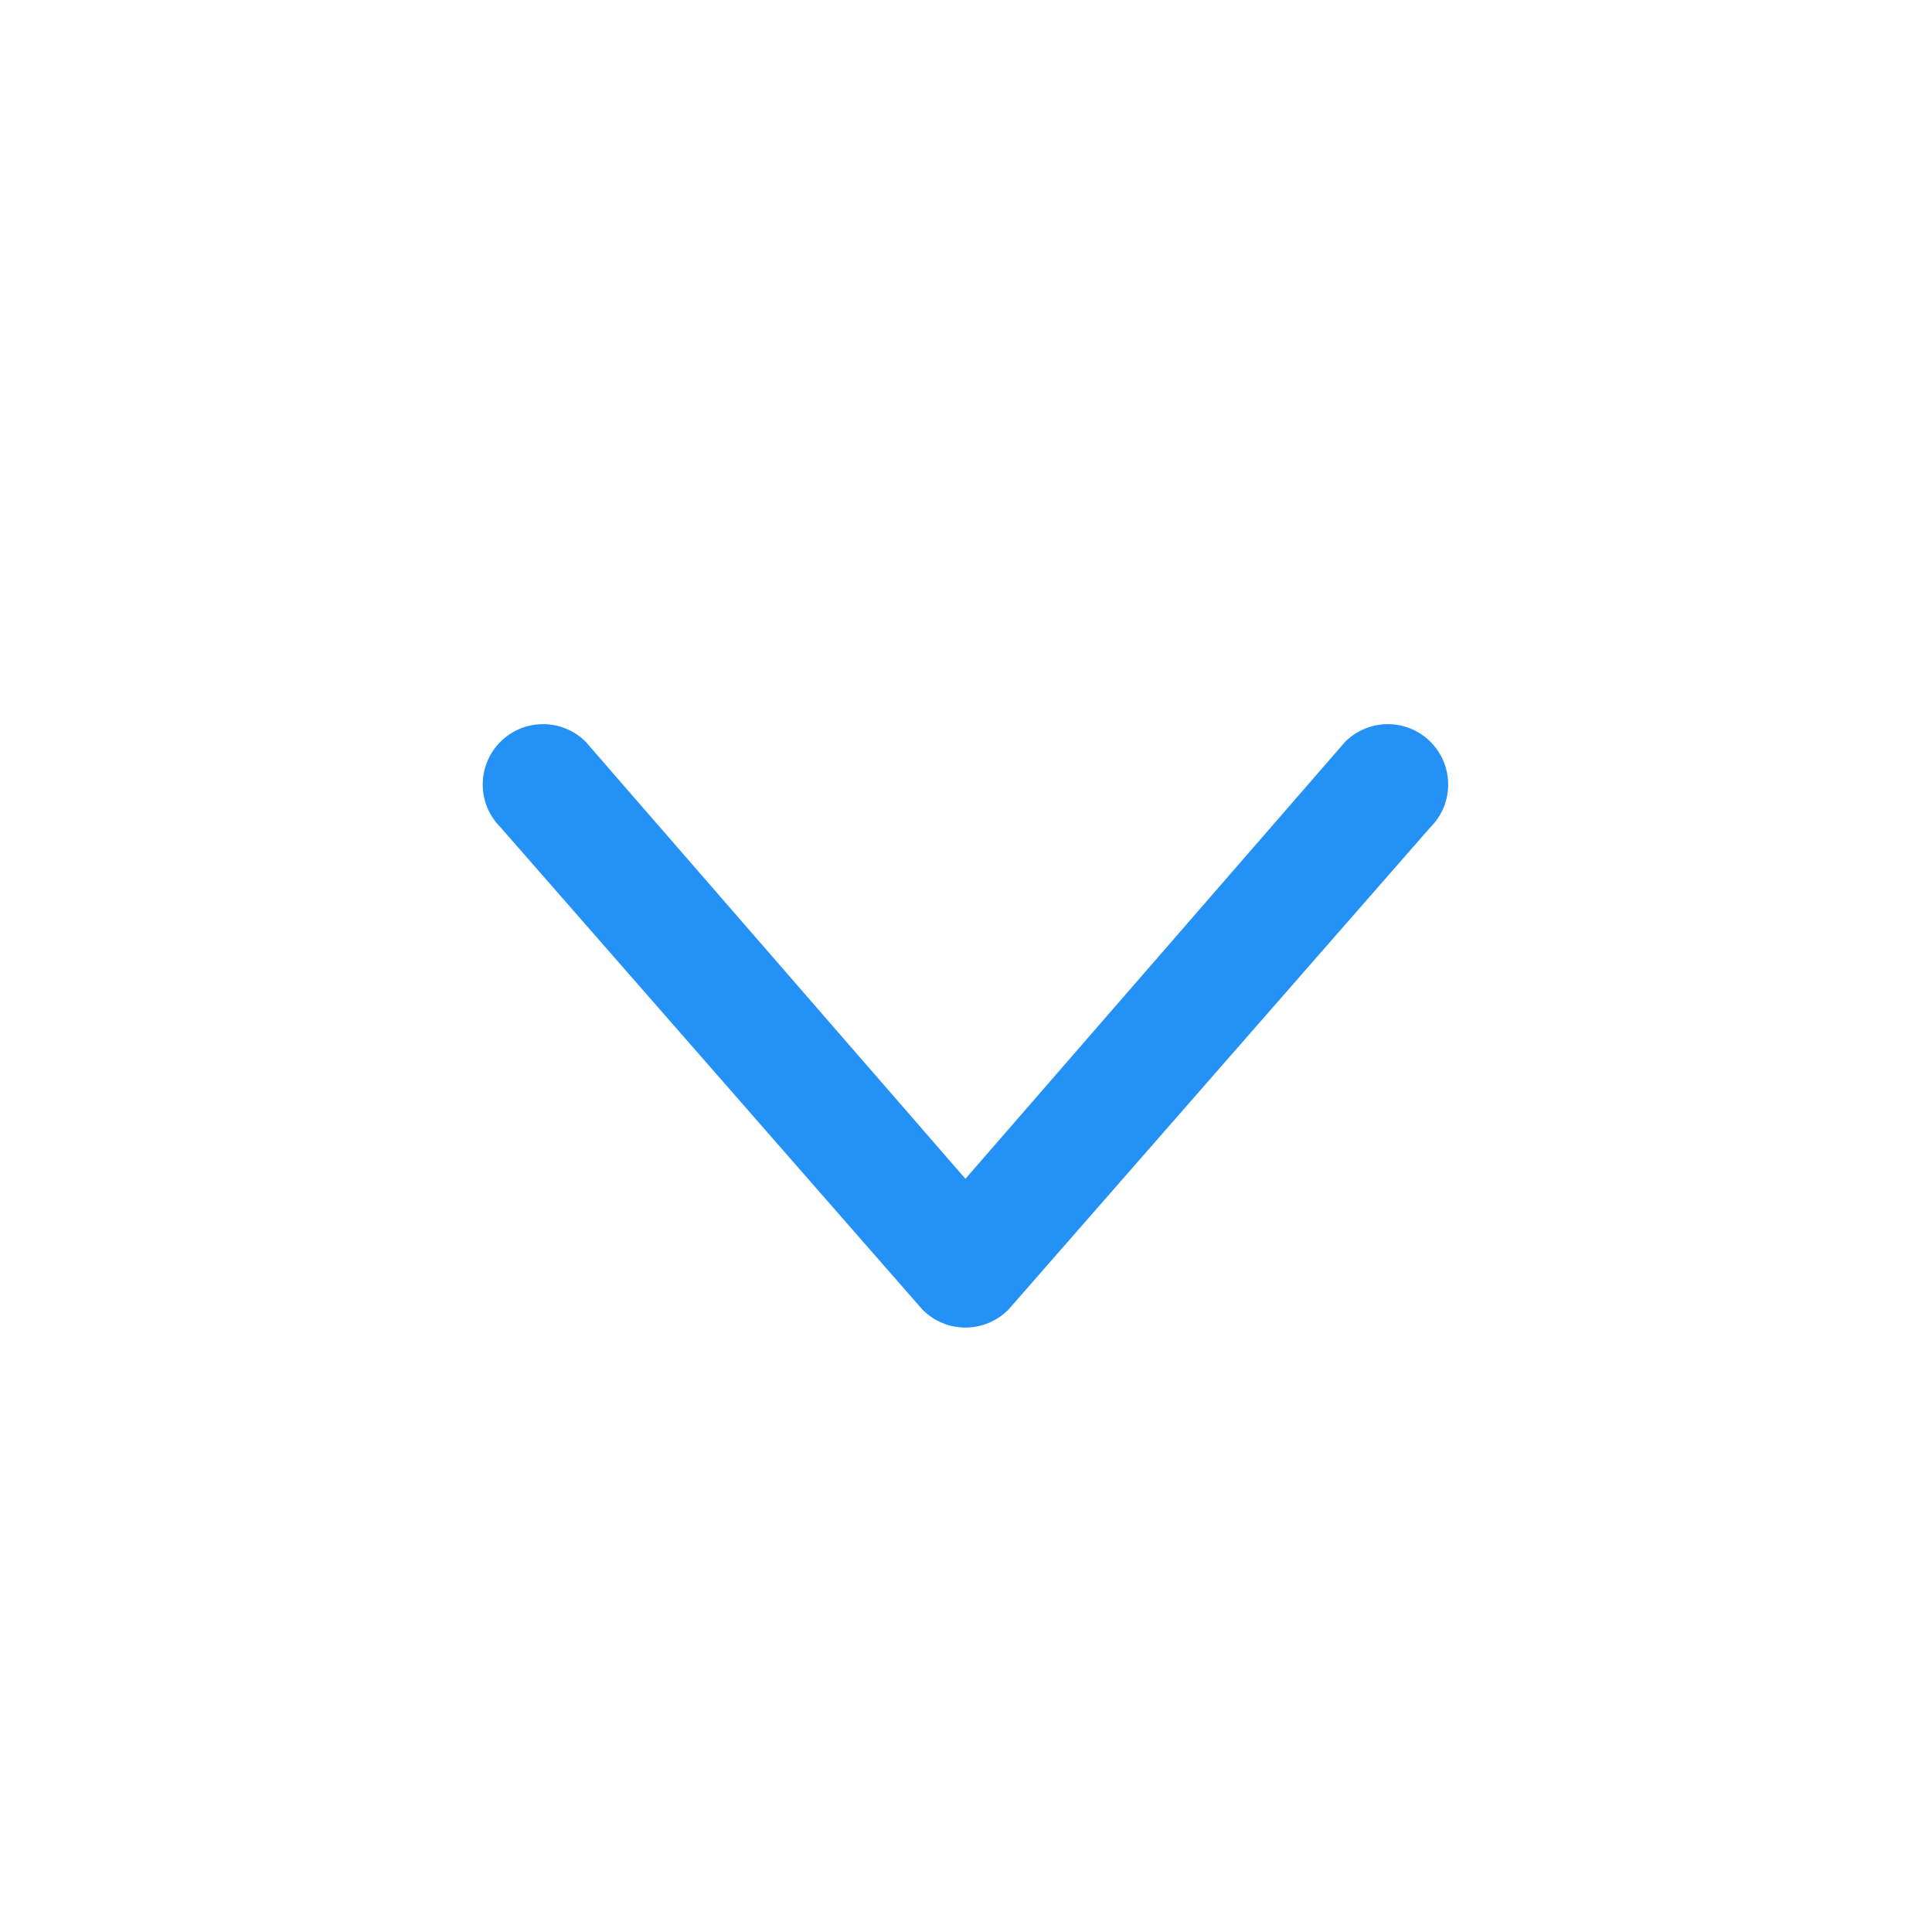 <svg class="icon" viewBox="0 0 1024 1024" xmlns="http://www.w3.org/2000/svg" width="200" height="200"><defs><style/></defs><path fill="#2491F7" d="M496.344 699.7l.016.008c.439.24.885.47 1.336.69l.053.028c.433.211.873.41 1.317.601.038.017.075.035.113.051.43.184.866.354 1.306.52.053.02.104.043.157.063.419.154.843.295 1.27.432.076.025.152.054.23.078.413.13.831.246 1.252.36.092.024.183.054.275.077.398.104.802.193 1.206.28.118.026.235.058.354.082.381.08.77.144 1.156.208.143.025.286.054.429.077.377.058.76.101 1.14.146.157.019.312.043.469.06.395.04.793.065 1.192.09.147.01.292.026.44.034a32.772 32.772 0 0 0 3.305 0c.147-.007.293-.023.44-.033.4-.026.797-.052 1.192-.091.158-.017.311-.041.468-.06.381-.045.763-.088 1.14-.146.145-.023.286-.052.43-.077.386-.064.773-.13 1.156-.208.119-.024.235-.056.354-.081.404-.088.807-.178 1.205-.28.094-.024.184-.054.276-.079.42-.112.839-.229 1.252-.359.078-.024.153-.053.23-.078.427-.137.85-.278 1.27-.432.053-.02.104-.042.157-.063.439-.165.876-.335 1.306-.52l.112-.05c.444-.192.883-.39 1.317-.602l.053-.027c.452-.22.898-.45 1.337-.69l.015-.01a32.076 32.076 0 0 0 7.384-5.577l.023.022 223.7-255.719c5.792-5.788 9.374-13.786 9.374-22.62 0-17.663-14.318-31.981-31.98-31.981-8.834 0-16.832 3.582-22.62 9.373L511.698 624.791 310.464 393.197c-5.788-5.79-13.785-9.373-22.62-9.373-17.663 0-31.98 14.318-31.98 31.98 0 8.835 3.582 16.833 9.374 22.621l223.699 255.72.022-.023a32.103 32.103 0 0 0 7.385 5.578z"/></svg>
